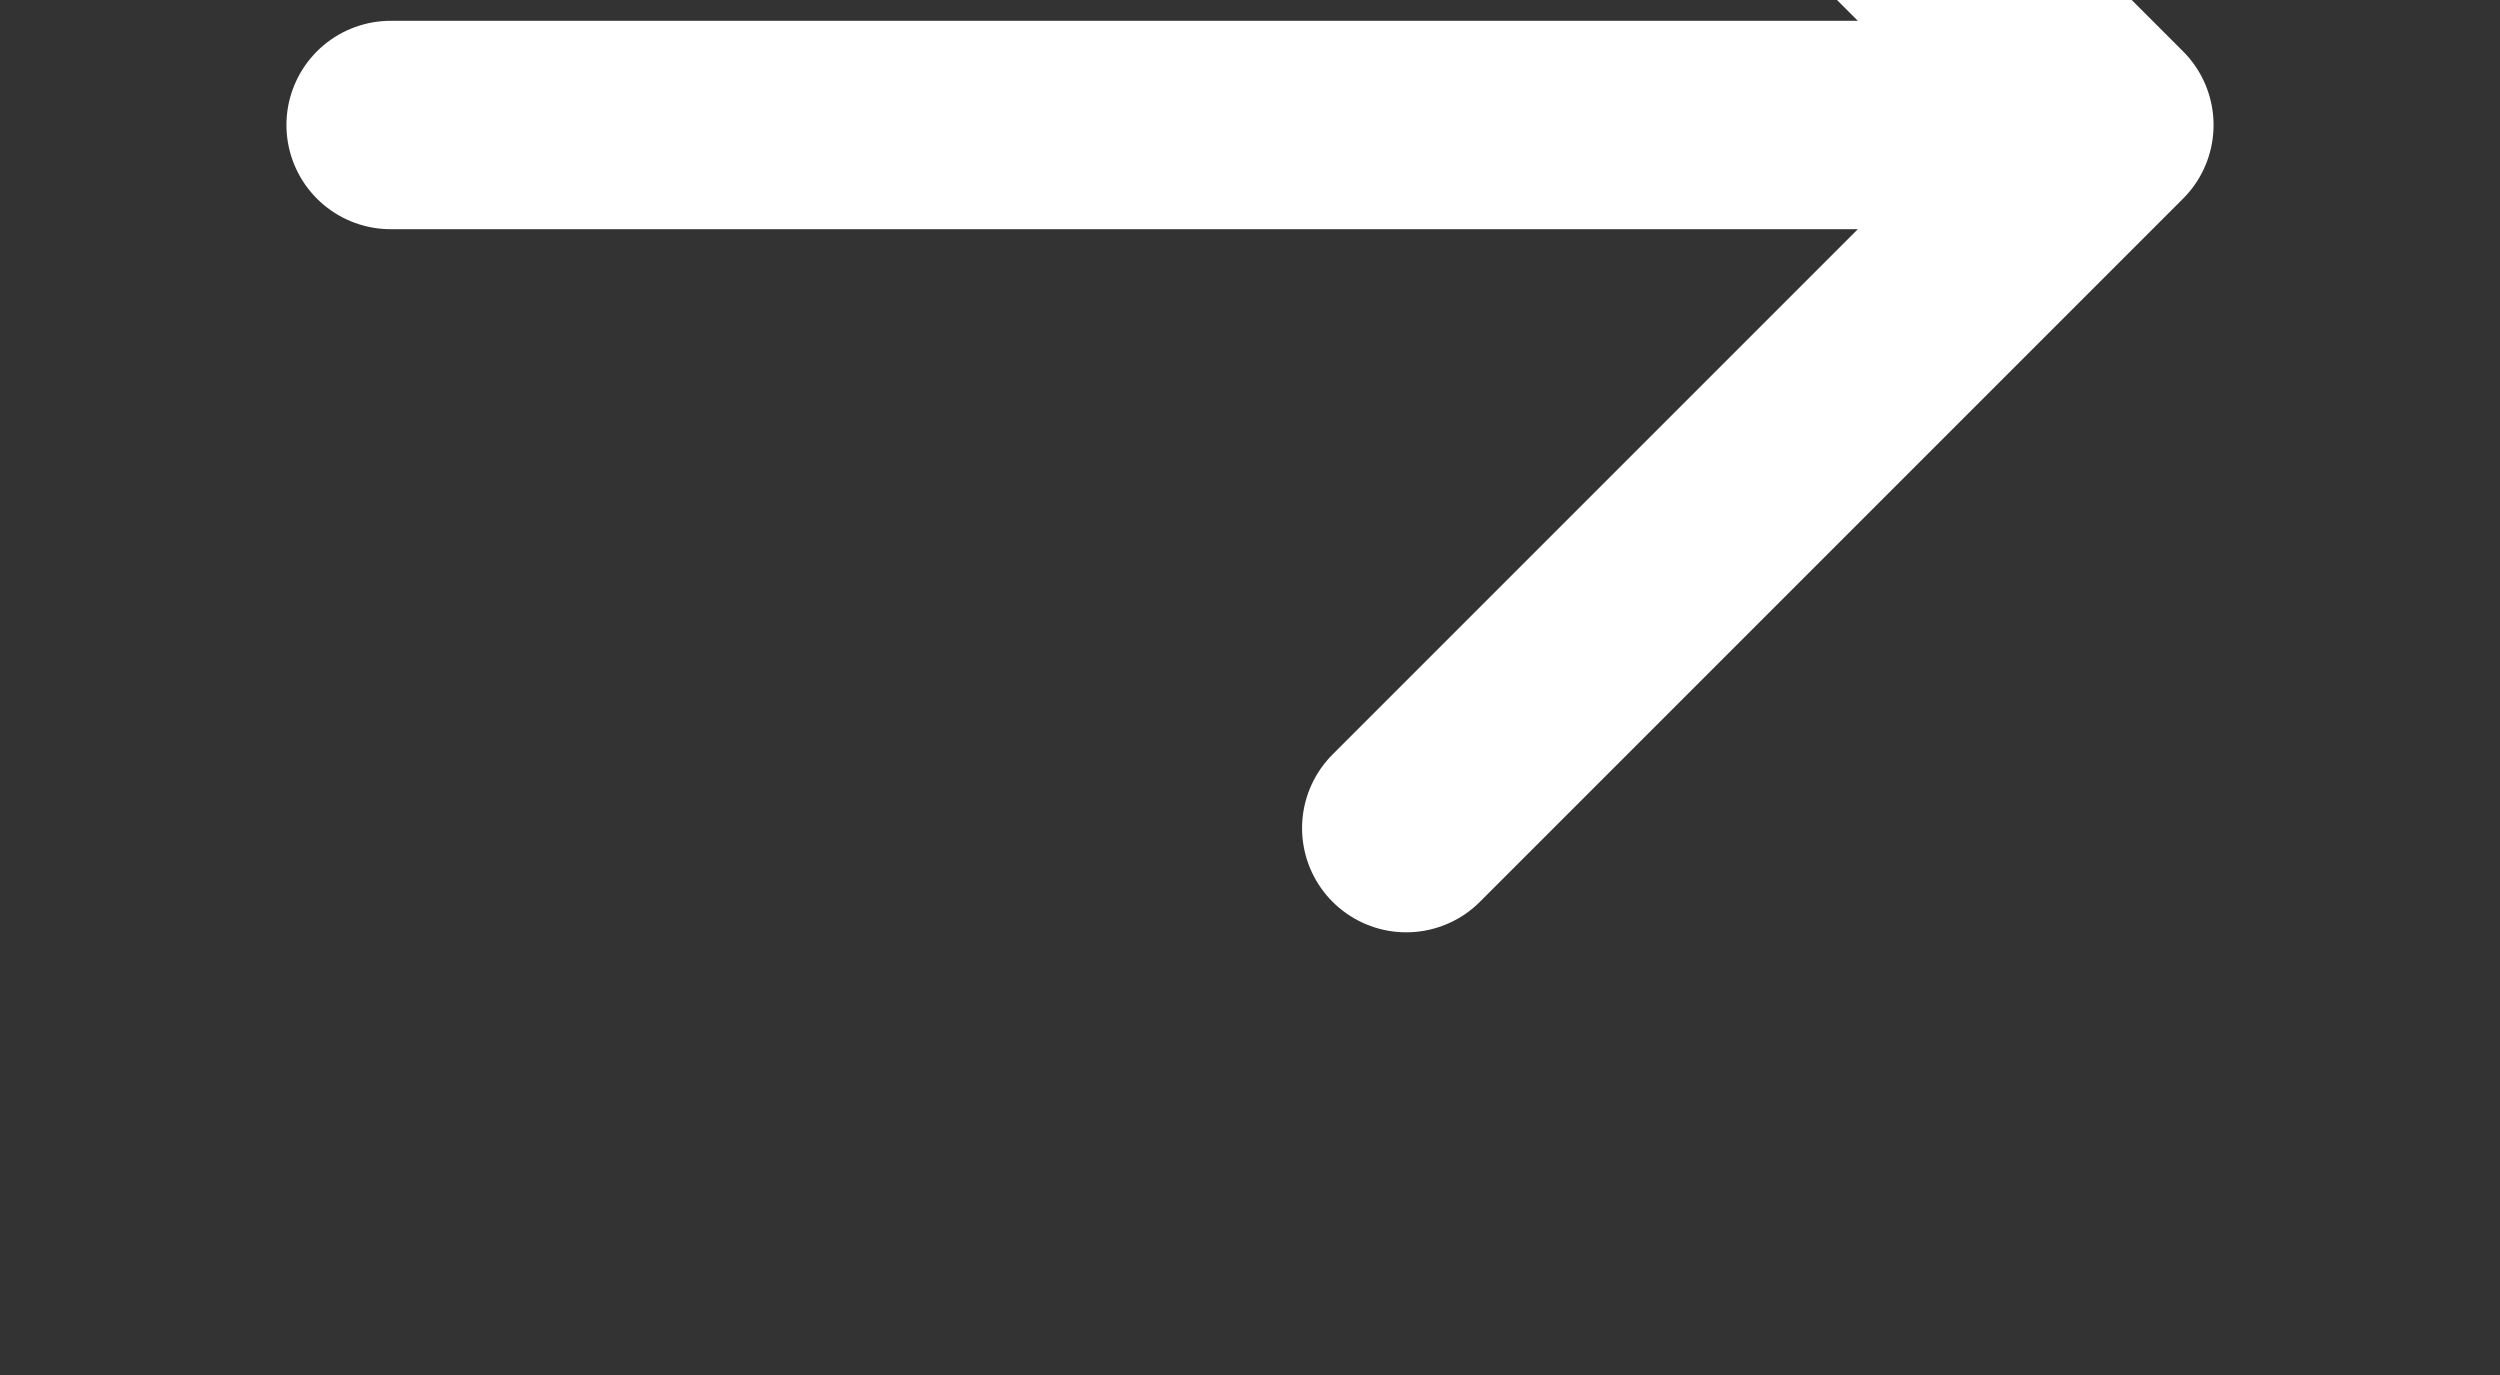 <svg width="20" height="11" viewBox="0 0 20 11" fill="none" xmlns="http://www.w3.org/2000/svg">
<rect x="0" y="0" width="20" height="11" fill="#333333" stroke="none"/>
<path d="M3.125 1H16.875M16.875 1L11.25 -4.625M16.875 1L11.25 6.625" stroke="white" stroke-width="1.667" stroke-linecap="round" stroke-linejoin="round"/>
</svg>

